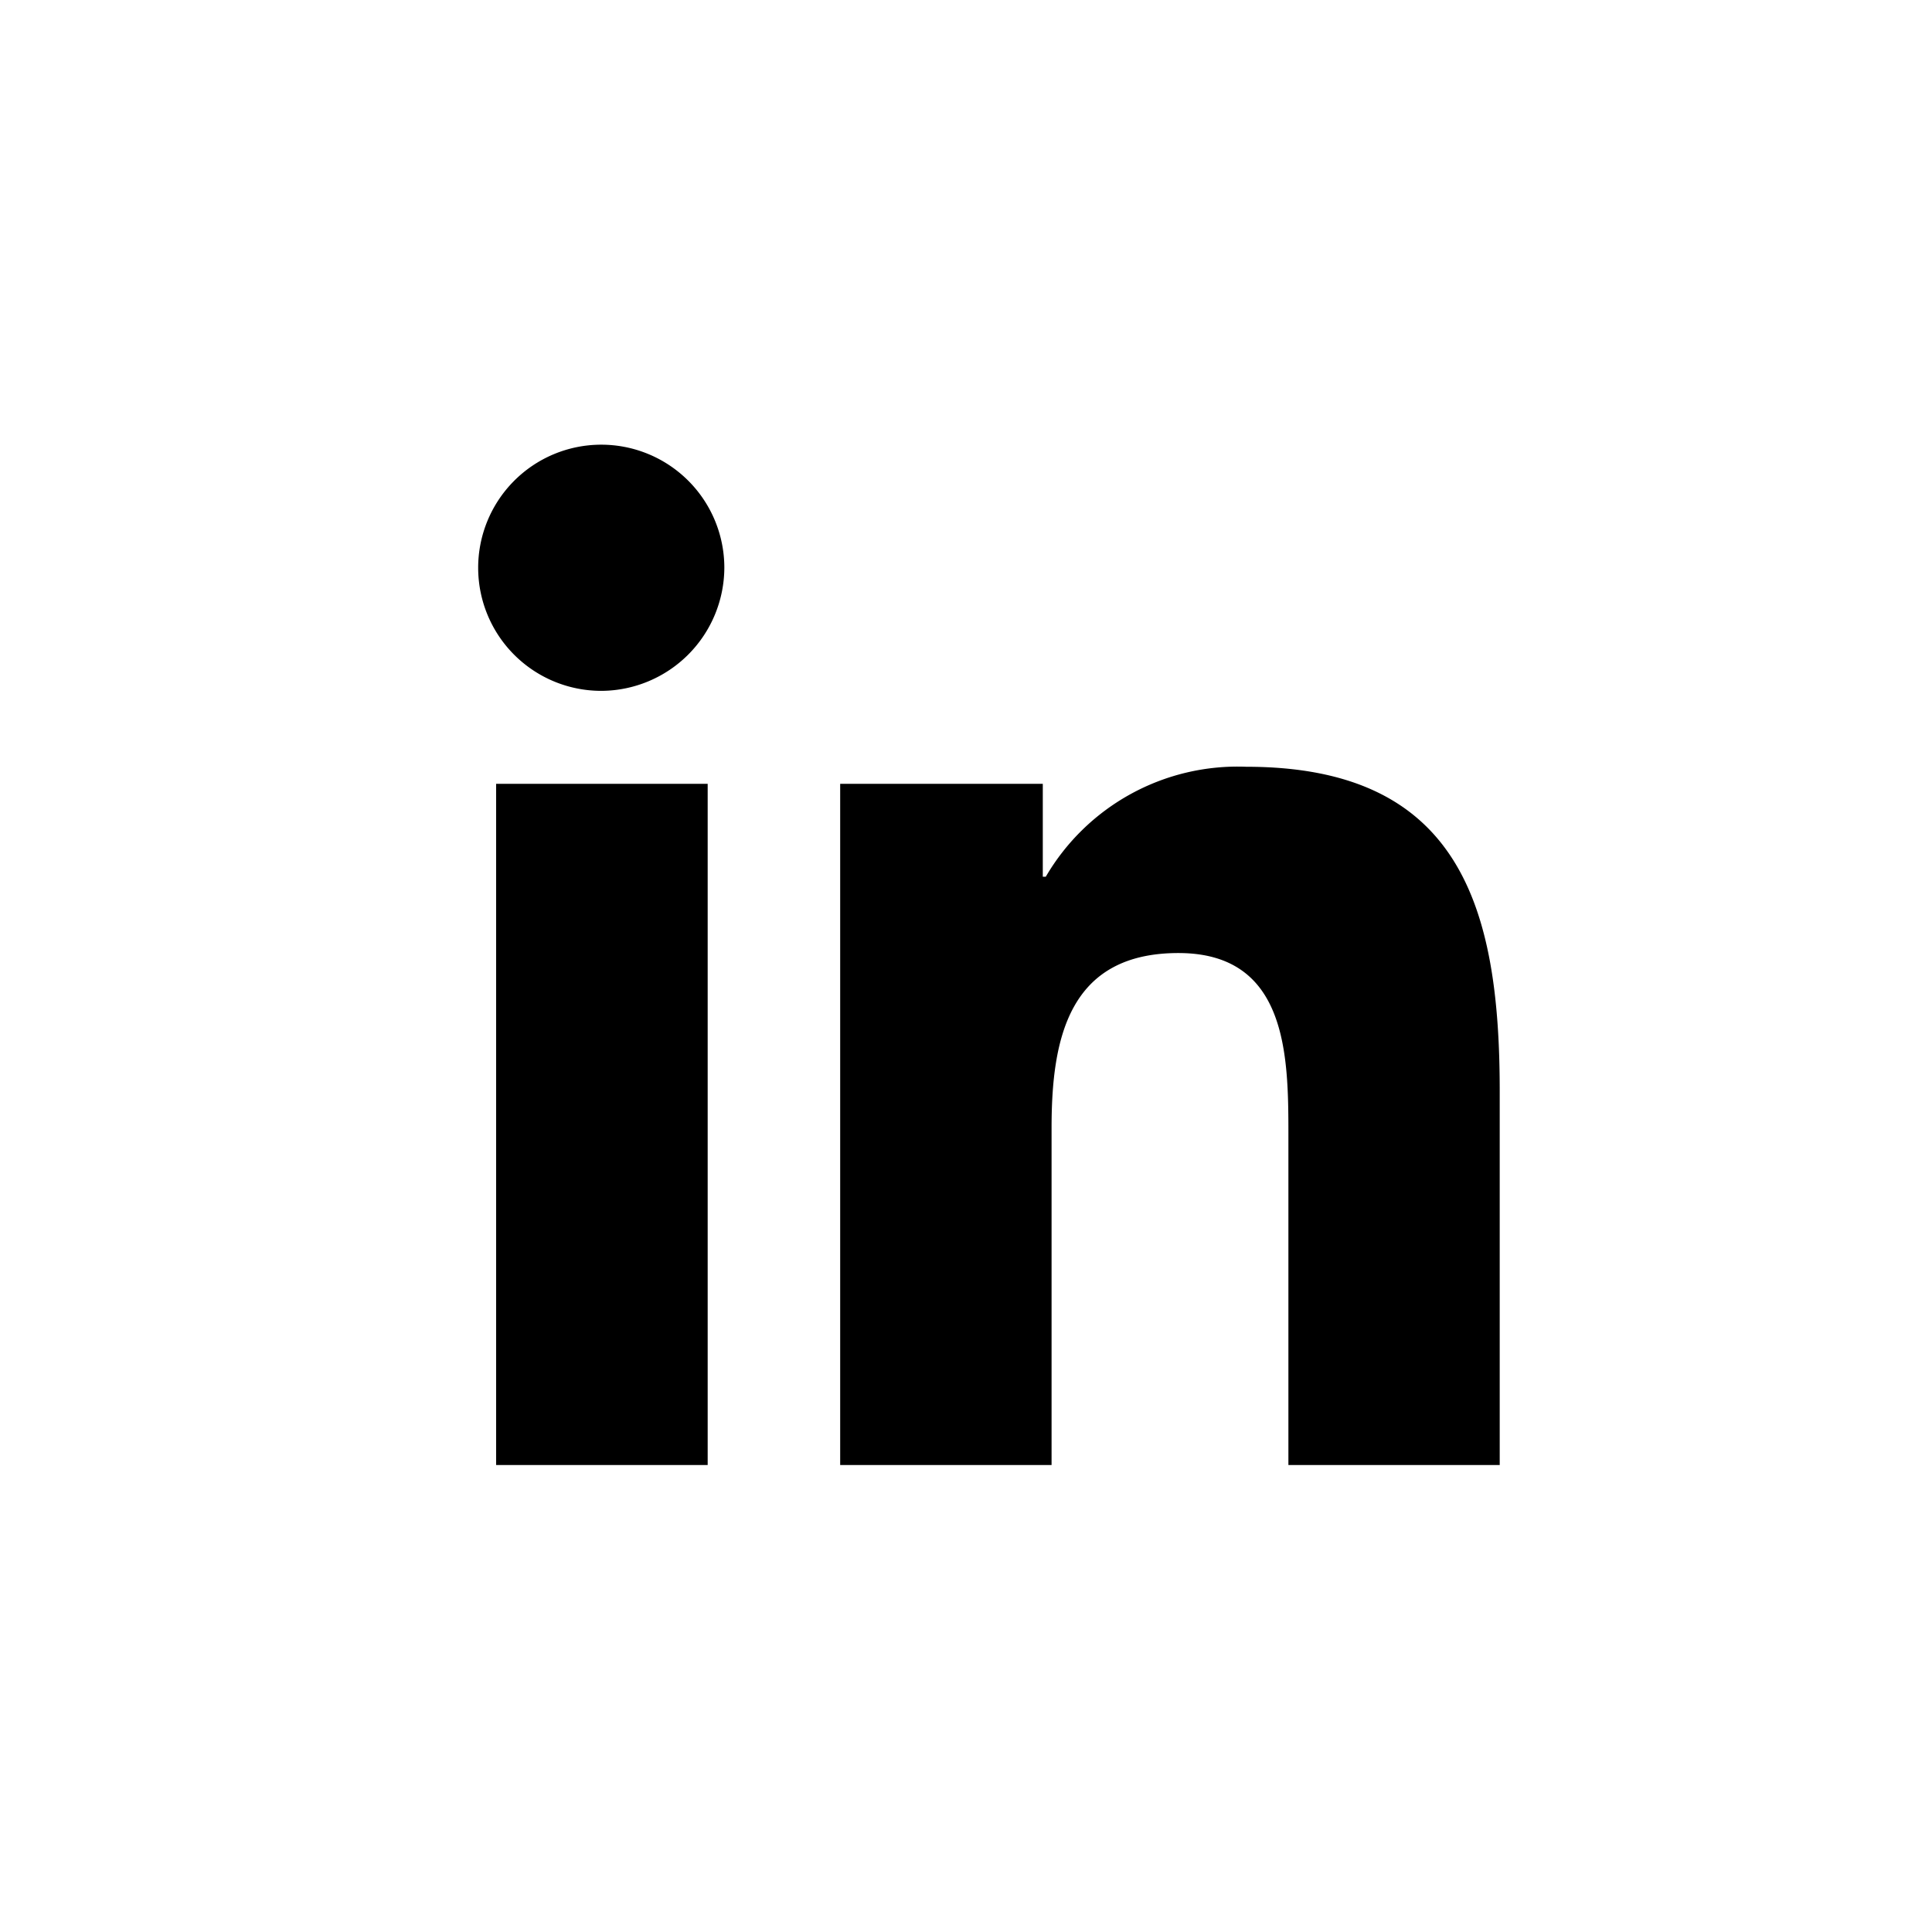 <svg xmlns="http://www.w3.org/2000/svg" xmlns:xlink="http://www.w3.org/1999/xlink" width="24" height="24" viewBox="0 0 24 24"><defs><clipPath id="a"><rect width="24" height="24" transform="translate(-4943 2687)" fill="#fff" stroke="#707070" stroke-width="1"/></clipPath></defs><g transform="translate(4943 -2687)" clip-path="url(#a)"><path d="M2.837,12.685H.209V4.223H2.837ZM1.522,3.068A1.529,1.529,0,1,1,3.044,1.532,1.535,1.535,0,0,1,1.522,3.068Zm11.151,9.617H10.051V8.566c0-.982-.02-2.241-1.366-2.241-1.366,0-1.576,1.067-1.576,2.17v4.19H4.483V4.223H7V5.377h.037A2.761,2.761,0,0,1,9.527,4.011c2.66,0,3.149,1.751,3.149,4.026v4.649Z" transform="translate(-4937.046 2692.514)"/></g></svg>